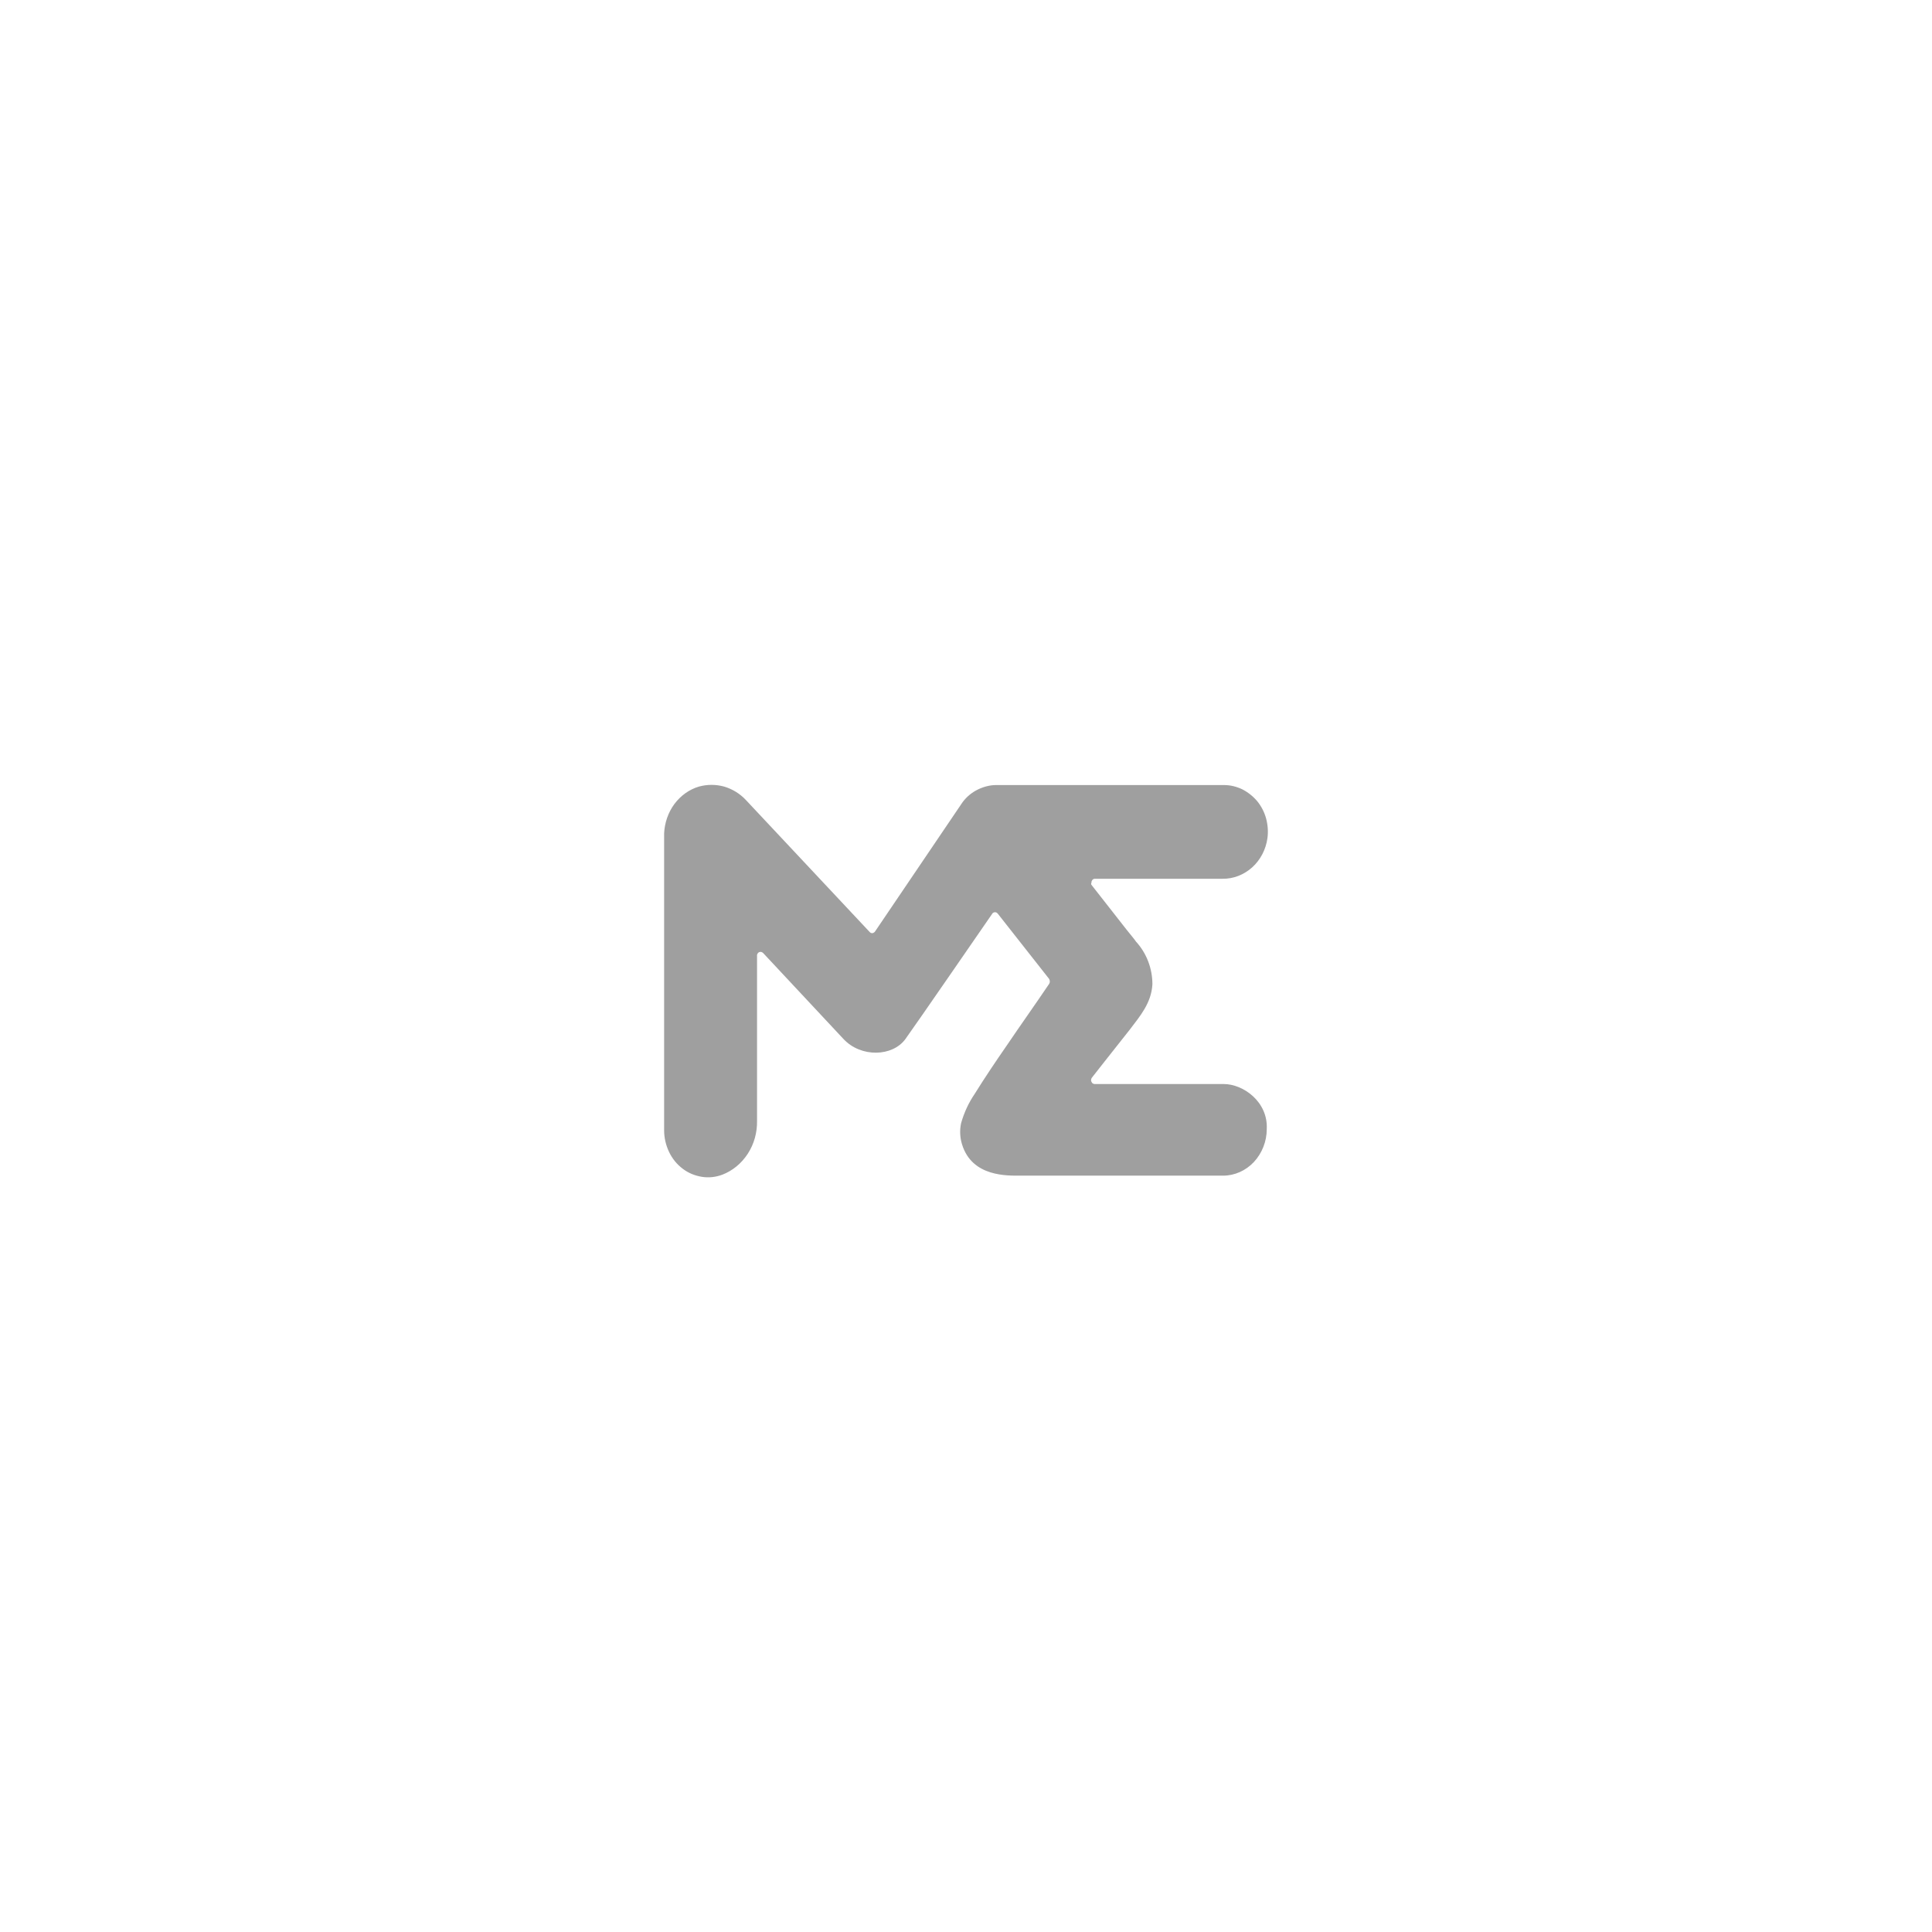 <svg width="64" height="64" viewBox="0 0 64 64" fill="none" xmlns="http://www.w3.org/2000/svg">
<g filter="url(#filter0_d_312_30)">
<rect x="15" y="15" width="34" height="34" rx="17" fill="white"/>
<g clip-path="url(#clip0_312_30)">
<path d="M36.156 29.312L37.325 30.804C37.459 30.974 37.576 31.106 37.628 31.188C37.977 31.566 38.175 32.076 38.175 32.605C38.14 33.228 37.768 33.656 37.419 34.116L36.598 35.155L36.173 35.696C36.156 35.715 36.15 35.74 36.144 35.766C36.139 35.791 36.144 35.816 36.156 35.835C36.168 35.86 36.179 35.879 36.203 35.892C36.22 35.904 36.243 35.91 36.267 35.91H40.537C41.189 35.91 42.009 36.502 41.963 37.403C41.963 37.812 41.806 38.202 41.538 38.492C41.265 38.782 40.898 38.945 40.514 38.945H33.823C33.381 38.945 32.2 38.996 31.868 37.906C31.798 37.68 31.787 37.434 31.839 37.201C31.938 36.855 32.089 36.527 32.287 36.238C32.624 35.696 32.985 35.161 33.346 34.639C33.811 33.952 34.282 33.291 34.754 32.592C34.771 32.567 34.777 32.542 34.777 32.51C34.777 32.479 34.766 32.454 34.754 32.428L33.055 30.269C33.043 30.256 33.032 30.244 33.014 30.231C32.997 30.225 32.979 30.218 32.962 30.218C32.944 30.218 32.927 30.225 32.909 30.231C32.892 30.237 32.88 30.25 32.869 30.269C32.415 30.924 30.419 33.826 29.994 34.418C29.57 35.004 28.522 35.041 27.941 34.418L25.282 31.572C25.264 31.553 25.241 31.541 25.218 31.535C25.194 31.528 25.171 31.535 25.148 31.541C25.125 31.553 25.107 31.566 25.095 31.591C25.084 31.61 25.072 31.635 25.078 31.66V37.132C25.084 37.522 24.979 37.9 24.77 38.221C24.56 38.542 24.269 38.782 23.926 38.914C23.705 38.996 23.472 39.021 23.245 38.983C23.018 38.945 22.797 38.857 22.611 38.712C22.419 38.567 22.268 38.379 22.163 38.158C22.058 37.938 22 37.692 22 37.447V27.606C22.017 27.253 22.134 26.913 22.343 26.63C22.553 26.353 22.832 26.151 23.152 26.057C23.425 25.981 23.716 25.981 23.99 26.057C24.263 26.139 24.514 26.29 24.717 26.51L28.808 30.873C28.819 30.886 28.837 30.898 28.848 30.905C28.866 30.911 28.883 30.911 28.901 30.911C28.918 30.911 28.936 30.905 28.947 30.892C28.965 30.886 28.976 30.873 28.988 30.855L31.891 26.567C32.025 26.39 32.194 26.252 32.386 26.157C32.578 26.063 32.787 26.006 32.997 26.006H40.549C40.758 26.006 40.962 26.057 41.148 26.145C41.334 26.239 41.503 26.372 41.643 26.535C41.777 26.699 41.881 26.894 41.94 27.108C41.998 27.322 42.015 27.543 41.986 27.763C41.934 28.141 41.753 28.487 41.48 28.733C41.206 28.978 40.857 29.117 40.496 29.11H36.267C36.243 29.11 36.226 29.117 36.208 29.129C36.191 29.142 36.173 29.161 36.168 29.18C36.156 29.198 36.156 29.224 36.156 29.243C36.139 29.268 36.144 29.293 36.156 29.312Z" fill="#9F9F9F"/>
</g>
</g>
<defs>
<filter id="filter0_d_312_30" x="0" y="0" width="64" height="64" filterUnits="userSpaceOnUse" color-interpolation-filters="sRGB">
<feFlood flood-opacity="0" result="BackgroundImageFix"/>
<feColorMatrix in="SourceAlpha" type="matrix" values="0 0 0 0 0 0 0 0 0 0 0 0 0 0 0 0 0 0 127 0" result="hardAlpha"/>
<feOffset/>
<feGaussianBlur stdDeviation="7.5"/>
<feComposite in2="hardAlpha" operator="out"/>
<feColorMatrix type="matrix" values="0 0 0 0 0 0 0 0 0 0 0 0 0 0 0 0 0 0 0.25 0"/>
<feBlend mode="normal" in2="BackgroundImageFix" result="effect1_dropShadow_312_30"/>
<feBlend mode="normal" in="SourceGraphic" in2="effect1_dropShadow_312_30" result="shape"/>
</filter>
<clipPath id="clip0_312_30">
<rect width="20" height="13" fill="white" transform="translate(22 26)"/>
</clipPath>
</defs>
</svg>
